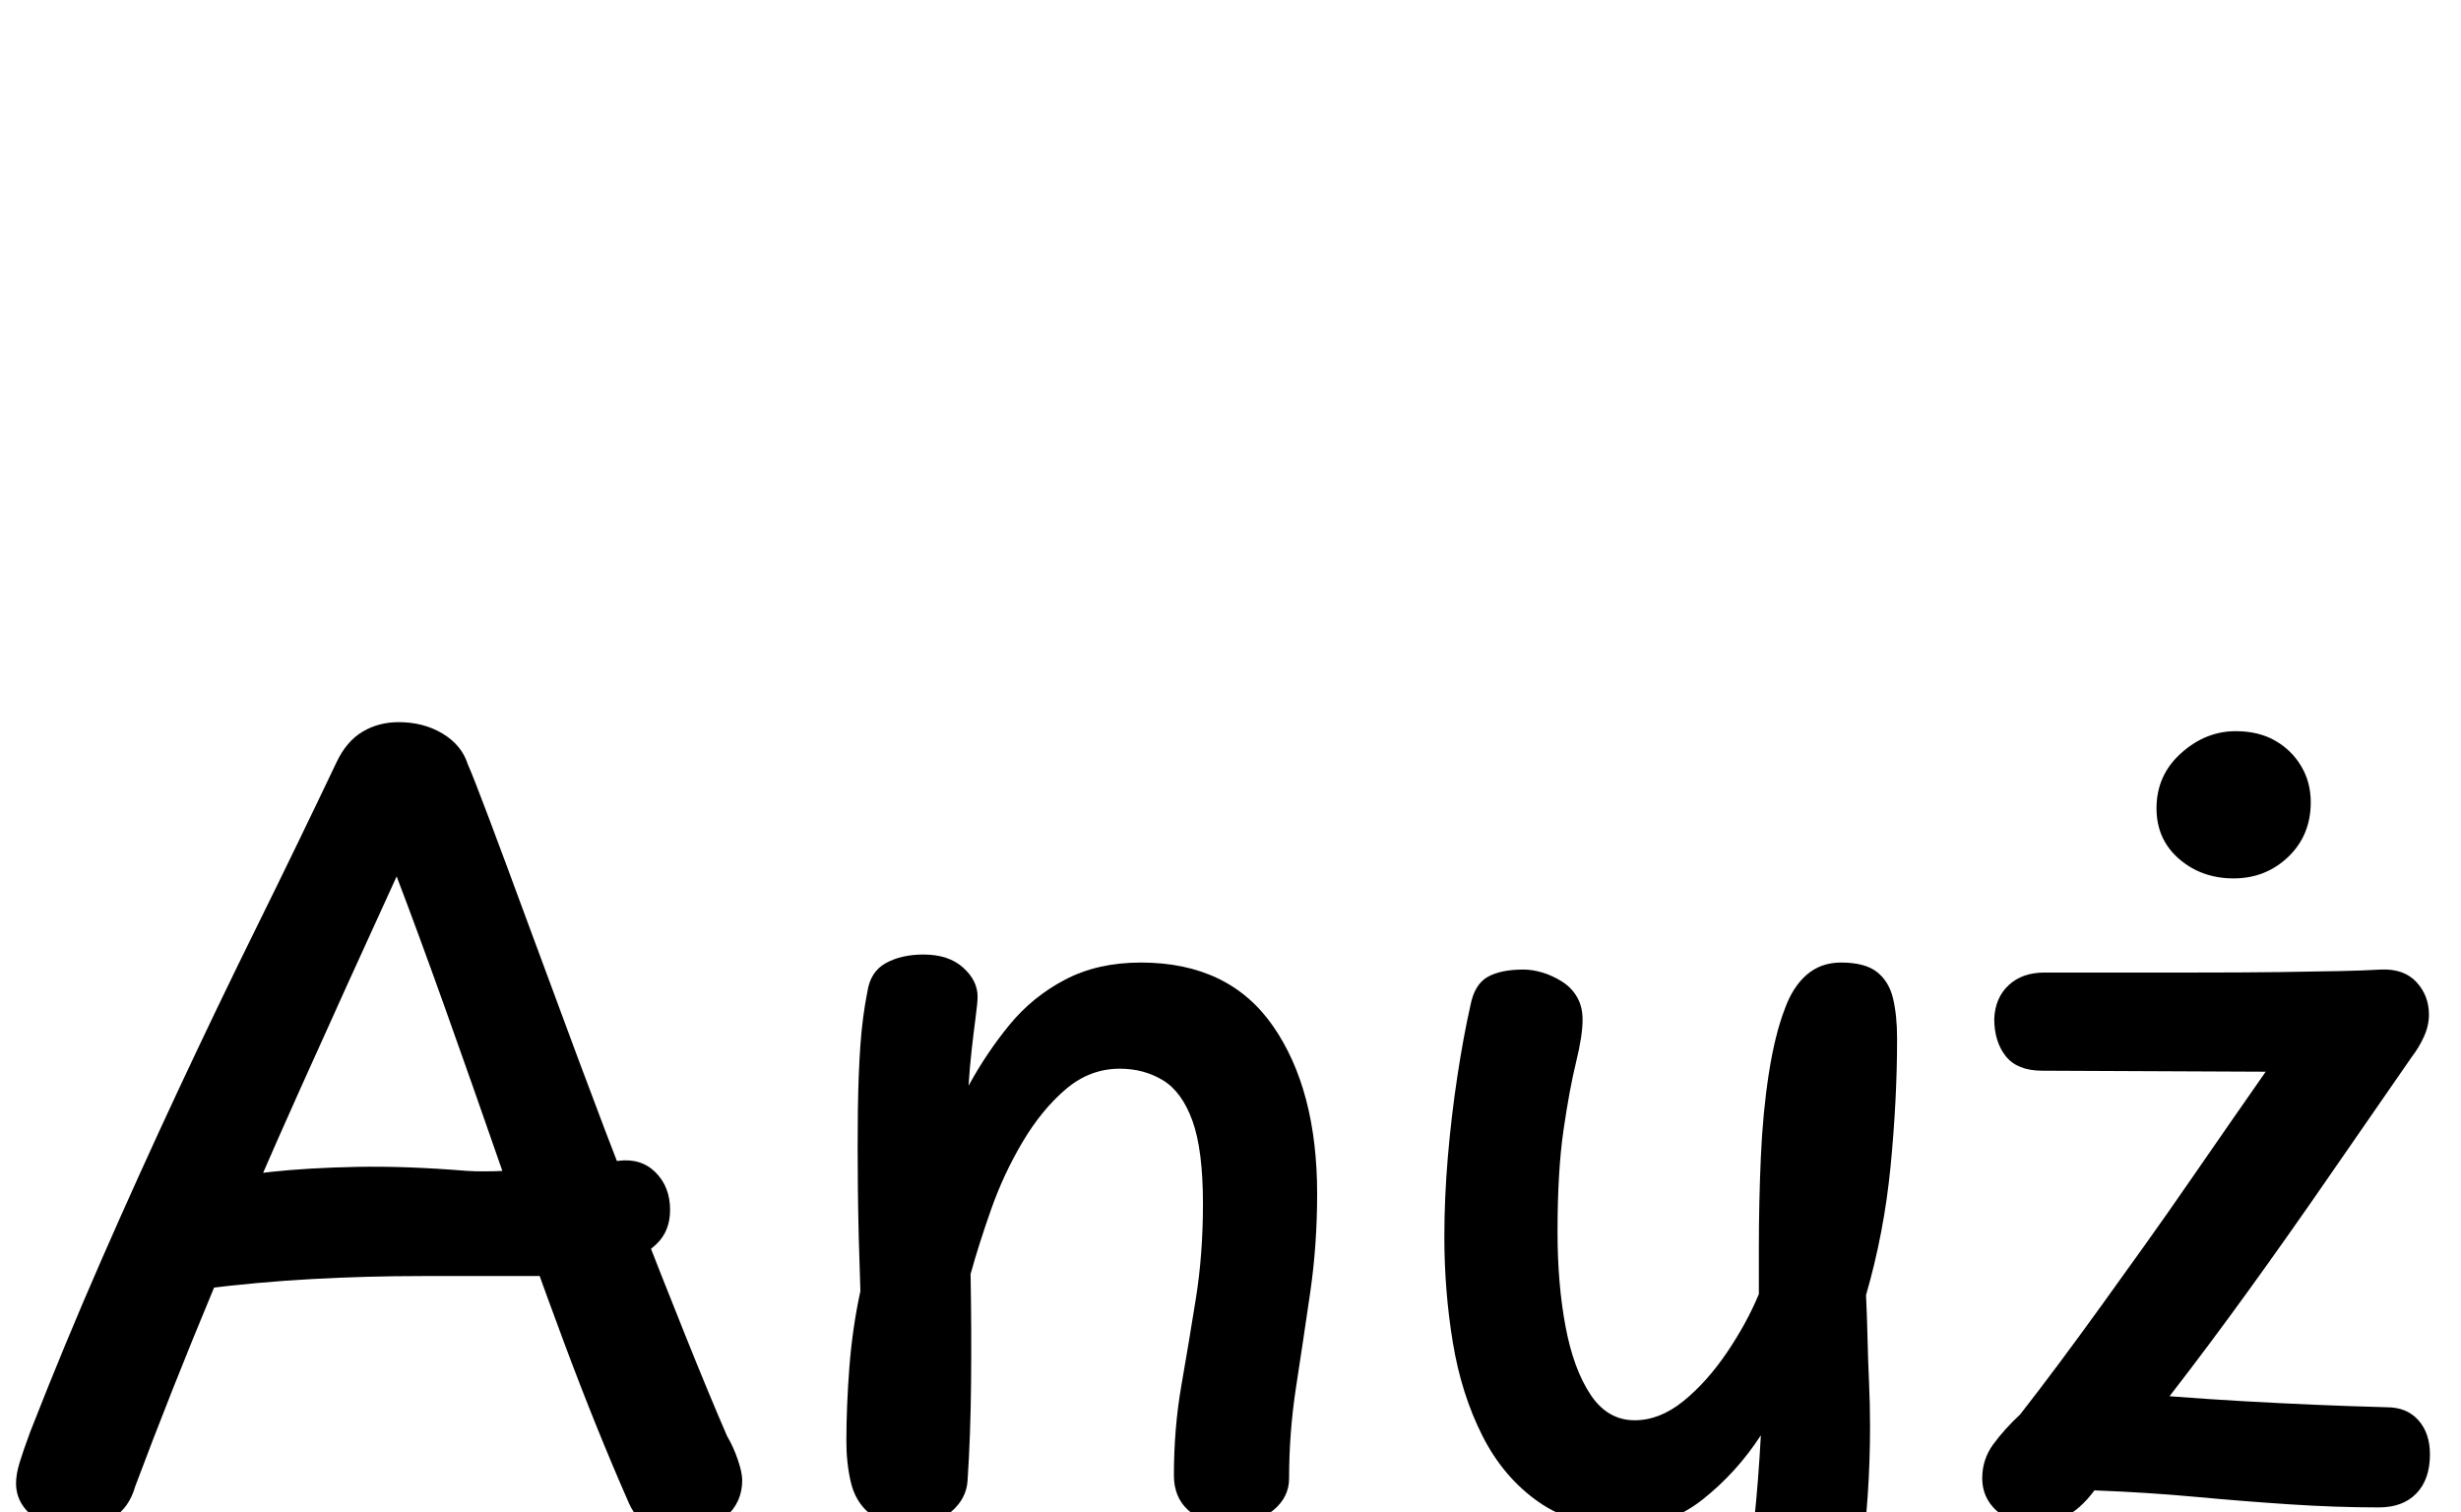 <?xml version="1.0" standalone="no"?>
<svg xmlns="http://www.w3.org/2000/svg" width="2457" height="1510" viewBox="0 -340 2457 1510">
  <g transform="translate(0, 1170) scale(1, -1)">
    <path d="M135 26Q129 5 113.5 -5.0Q98 -15 71 -15Q45 -15 30.5 -2.0Q16 11 16 29Q16 38 19.5 49.5Q23 61 30 80Q64 167 101.0 251.5Q138 336 177.0 419.5Q216 503 256.5 585.0Q297 667 336 749Q346 770 362.0 779.5Q378 789 398 789Q423 789 442.0 777.5Q461 766 467 747Q472 736 488.0 693.5Q504 651 527.0 588.5Q550 526 577.0 453.5Q604 381 632.0 309.0Q660 237 684.5 176.0Q709 115 726 76Q732 66 736.5 53.0Q741 40 741 32Q741 10 724.5 -4.5Q708 -19 684 -19Q668 -19 652.0 -14.0Q636 -9 628 9Q595 84 563.0 170.0Q531 256 501.0 342.5Q471 429 444.0 504.5Q417 580 396 635Q347 528 300.5 424.5Q254 321 212.5 221.5Q171 122 135 26ZM152 280Q152 297 162.5 307.5Q173 318 187.0 323.5Q201 329 212 331Q234 336 270.5 340.0Q307 344 356.0 345.0Q405 346 466 341Q482 340 503.0 341.0Q524 342 546.5 343.5Q569 345 587.5 347.0Q606 349 617 351Q640 354 654.5 339.5Q669 325 669 302Q669 281 655.5 268.0Q642 255 620.5 248.0Q599 241 576.0 238.5Q553 236 534 236Q477 236 421.5 236.0Q366 236 311.5 233.0Q257 230 201 223Q186 222 169.0 240.0Q152 258 152 280Z" transform="translate(0, 0)" /> <path d="M93 520Q96 540 111.5 548.5Q127 557 149 557Q174 557 188.5 544.0Q203 531 203 515Q203 509 201.0 494.0Q199 479 197.0 461.0Q195 443 194 426Q212 459 235.0 487.0Q258 515 290.5 532.0Q323 549 366 549Q454 549 498.0 485.5Q542 422 542 318Q542 267 535.0 219.0Q528 171 521.0 125.5Q514 80 514 34Q514 15 498.0 2.0Q482 -11 455 -11Q428 -11 413.5 2.0Q399 15 399 37Q399 84 406.5 127.0Q414 170 421.0 214.0Q428 258 428 308Q428 362 417.5 391.0Q407 420 388.0 431.5Q369 443 345 443Q315 443 291.0 422.5Q267 402 248.0 370.0Q229 338 216.5 302.5Q204 267 196 238Q197 183 196.5 130.0Q196 77 193 32Q192 14 177.0 1.0Q162 -12 134 -12Q108 -12 94.5 -0.5Q81 11 76.5 30.0Q72 49 72 71Q72 106 75.0 145.0Q78 184 86 221Q84 277 83.5 322.0Q83 367 83.5 402.5Q84 438 86.0 466.5Q88 495 93 520Z" transform="translate(773, 0)" /> <path d="M89 506Q93 527 106.0 534.5Q119 542 142 542Q151 542 161.0 539.0Q171 536 180.5 530.0Q190 524 195.5 514.5Q201 505 201 492Q201 476 194.5 449.5Q188 423 182.0 382.0Q176 341 176 280Q176 228 184.0 185.5Q192 143 209.0 117.5Q226 92 253 92Q278 92 301.5 111.0Q325 130 345.0 159.5Q365 189 377 218V263Q377 310 379.0 355.0Q381 400 387.0 438.5Q393 477 403 503Q411 525 425.0 537.0Q439 549 459 549Q483 549 495.0 539.5Q507 530 511.0 513.0Q515 496 515 473Q515 412 508.5 345.5Q502 279 484 217Q485 196 485.5 174.0Q486 152 487.0 130.0Q488 108 488 86Q488 15 478.5 -52.0Q469 -119 445.0 -173.0Q421 -227 378.0 -258.5Q335 -290 267 -290Q201 -290 147.0 -261.5Q93 -233 66 -186Q62 -178 60.5 -171.5Q59 -165 59 -160Q59 -145 68.0 -133.5Q77 -122 90.0 -114.5Q103 -107 114 -107Q128 -107 138.0 -114.0Q148 -121 158 -135Q177 -164 207.0 -177.0Q237 -190 265 -190Q306 -190 329.0 -161.5Q352 -133 363.0 -74.0Q374 -15 379 77Q355 40 321.0 13.0Q287 -14 243 -14Q192 -14 157.0 10.5Q122 35 101.0 76.5Q80 118 71.5 169.5Q63 221 63 275Q63 314 66.5 355.0Q70 396 76.0 435.5Q82 475 89 506Z" transform="translate(1379, 0)" /> <path d="M84 441Q59 441 47.5 455.5Q36 470 36 493Q37 514 50.5 526.5Q64 539 86 539Q172 539 229.0 539.0Q286 539 322.5 539.5Q359 540 382.0 540.5Q405 541 422 542Q445 543 457.5 529.5Q470 516 470 497Q470 486 465.0 475.0Q460 464 453 455Q412 396 371.0 336.5Q330 277 289.5 221.0Q249 165 211 116Q250 113 285.5 111.0Q321 109 356.0 107.5Q391 106 428 105Q448 105 459.5 92.0Q471 79 471 58Q471 33 457.5 19.0Q444 5 420 5Q378 5 332.0 8.0Q286 11 237.5 15.5Q189 20 136 22Q122 3 105.0 -5.5Q88 -14 71 -12Q52 -11 38.0 2.0Q24 15 24 34Q24 53 35.0 68.0Q46 83 62 98Q80 121 100.5 148.5Q121 176 143.0 206.5Q165 237 187.5 268.5Q210 300 231.0 330.5Q252 361 271.5 389.0Q291 417 307 440ZM275 633Q243 633 220.5 652.5Q198 672 198 703Q198 736 222.5 758.0Q247 780 277 780Q300 780 316.5 770.5Q333 761 342.5 745.0Q352 729 352 709Q352 676 329.5 654.5Q307 633 275 633Z" transform="translate(1955, 0)" />
  </g>
</svg>

